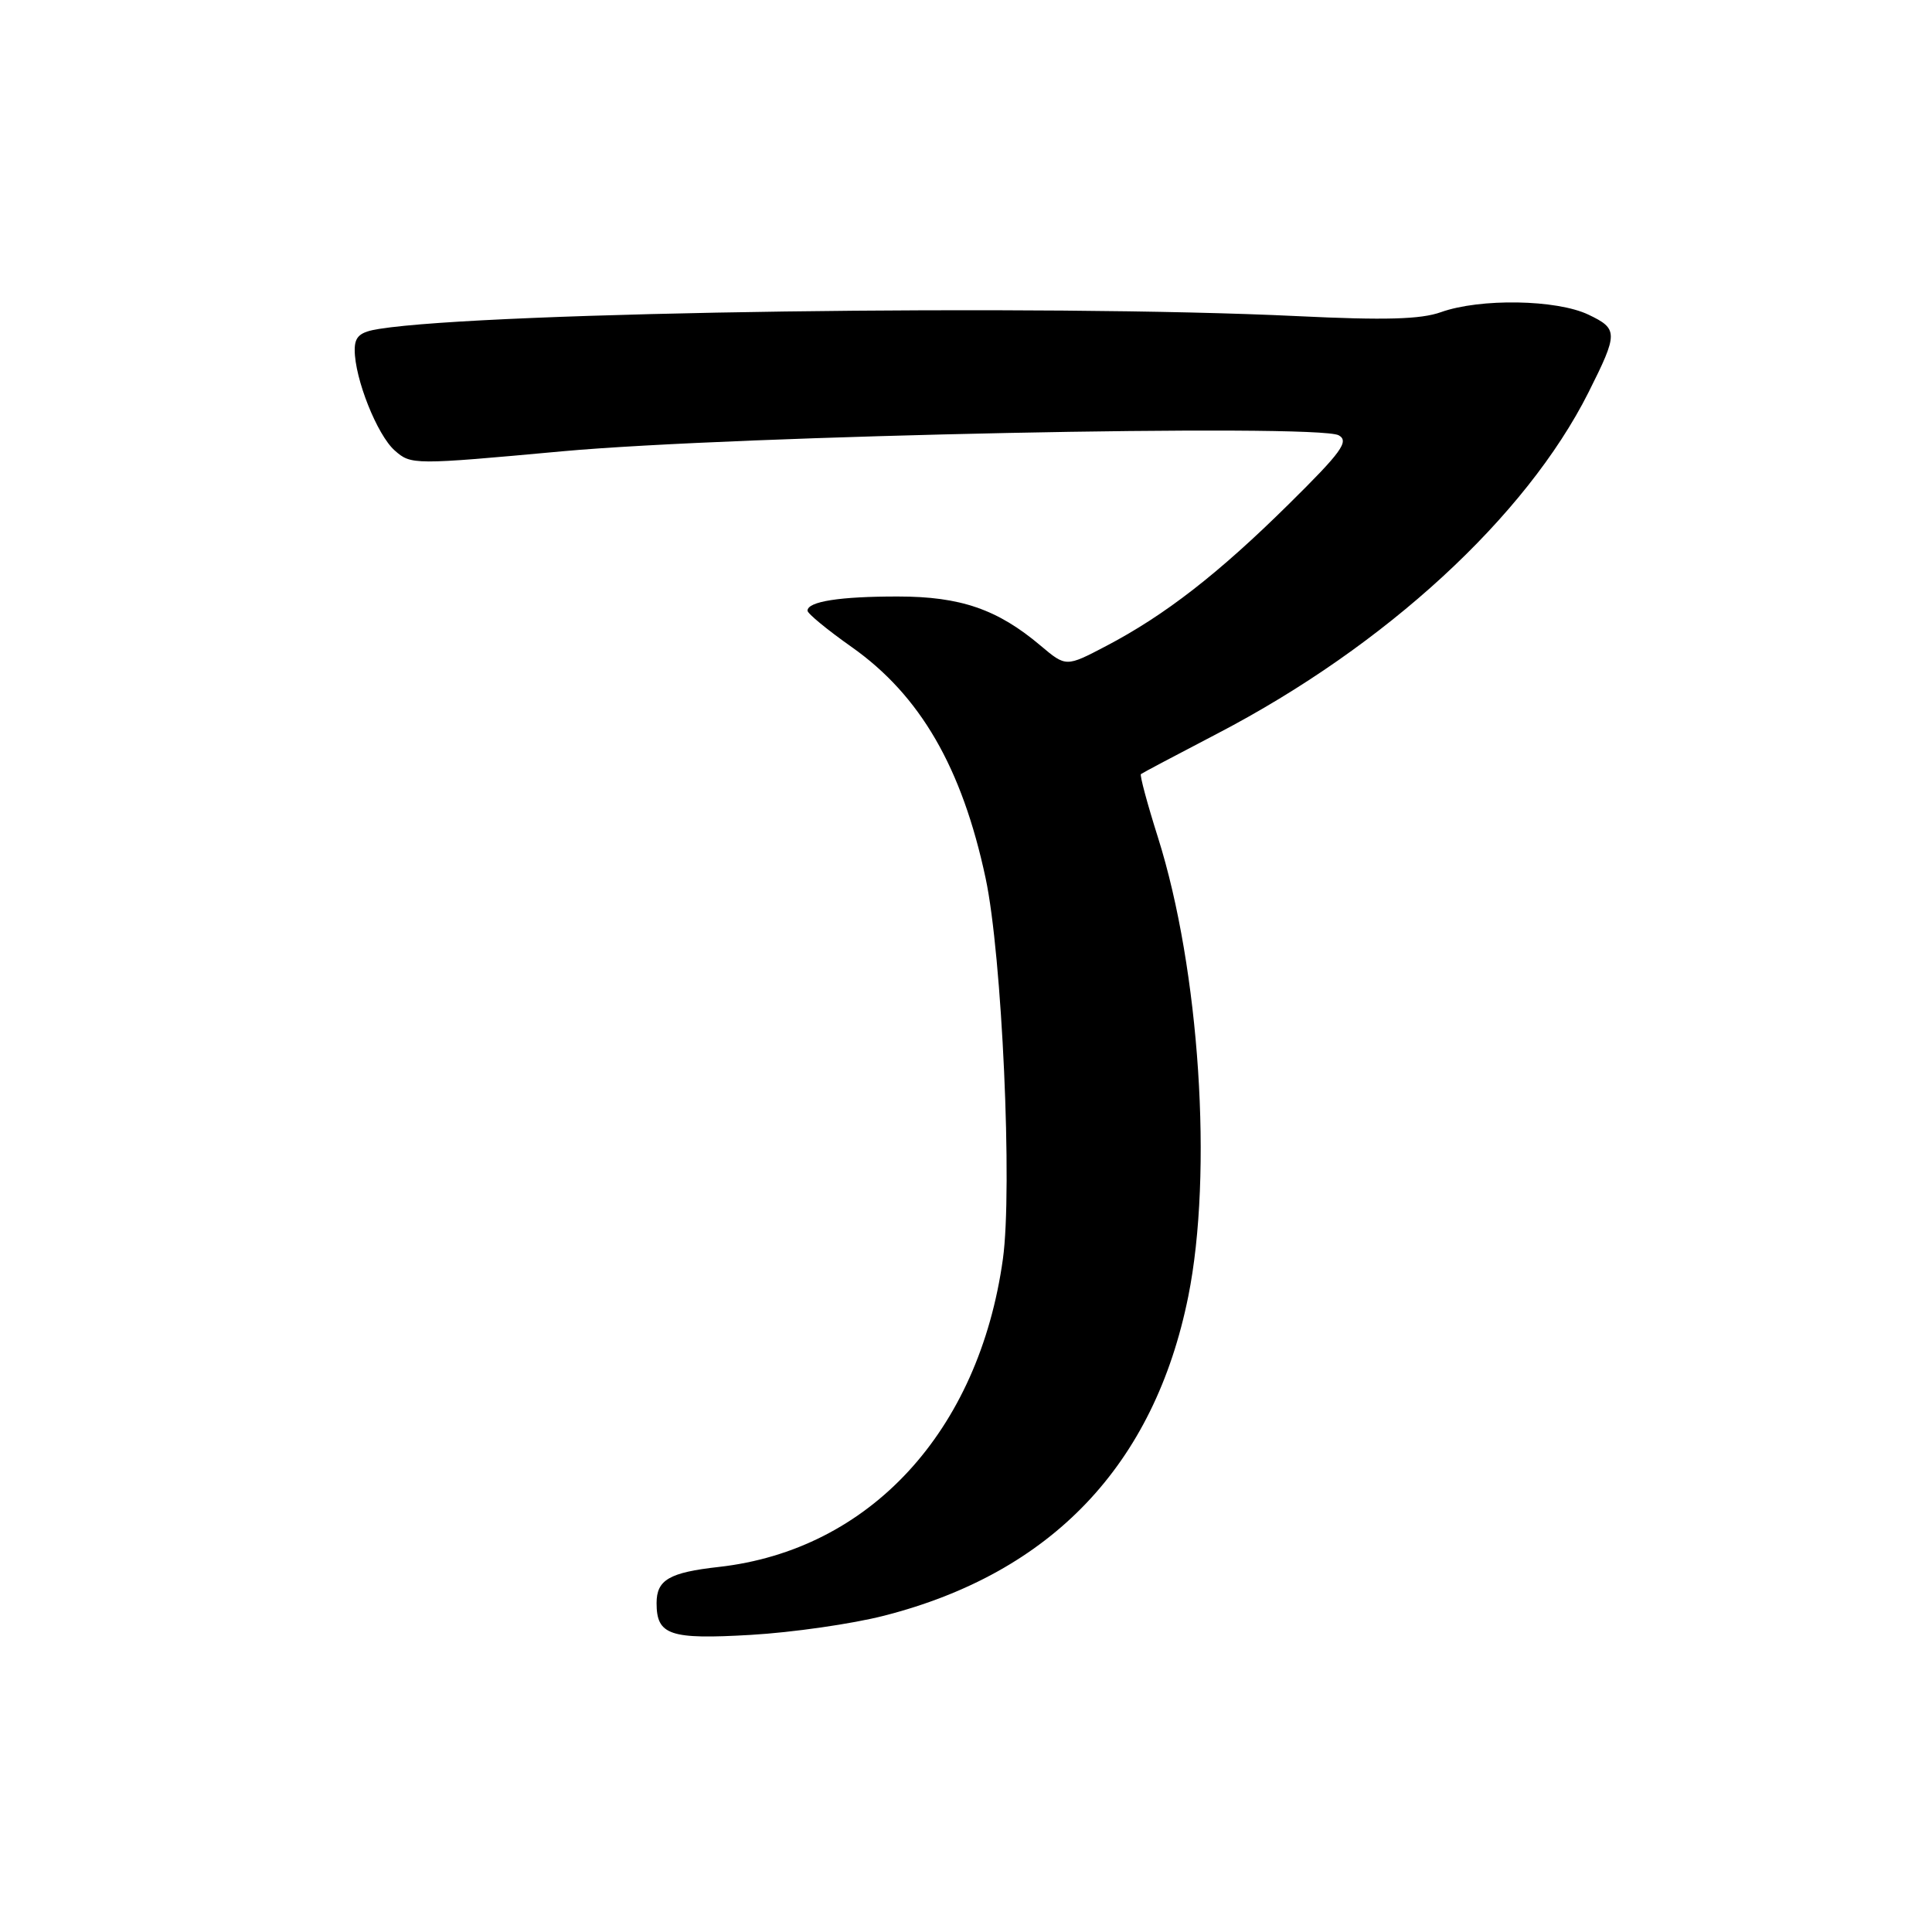 <?xml version="1.0" encoding="UTF-8" standalone="no"?>
<!DOCTYPE svg PUBLIC "-//W3C//DTD SVG 1.1//EN" "http://www.w3.org/Graphics/SVG/1.1/DTD/svg11.dtd" >
<svg xmlns="http://www.w3.org/2000/svg" xmlns:xlink="http://www.w3.org/1999/xlink" version="1.1" viewBox="0 0 256 256">
 <g >
 <path fill="currentColor"
d=" M 117.14 214.09 C 139.33 208.42 152.95 194.12 157.45 171.79 C 160.74 155.45 158.96 128.47 153.44 110.98 C 152.02 106.49 151.00 102.70 151.18 102.57 C 151.35 102.43 155.94 100.00 161.37 97.17 C 183.60 85.58 202.19 68.48 210.48 52.00 C 214.43 44.13 214.43 43.58 210.47 41.69 C 206.25 39.68 196.13 39.51 190.94 41.36 C 188.26 42.32 183.51 42.45 171.94 41.89 C 138.51 40.28 64.59 41.30 50.25 43.58 C 47.69 43.98 47.00 44.57 47.00 46.37 C 47.00 50.17 49.97 57.63 52.30 59.69 C 54.47 61.61 54.76 61.61 74.50 59.80 C 97.32 57.71 174.60 56.12 177.39 57.68 C 178.80 58.47 177.75 59.91 170.78 66.79 C 161.44 76.02 154.36 81.52 146.57 85.60 C 141.25 88.39 141.25 88.39 137.87 85.54 C 132.19 80.74 127.27 79.04 119.00 79.04 C 111.31 79.03 107.00 79.70 107.00 80.92 C 107.00 81.30 109.64 83.47 112.86 85.74 C 121.93 92.14 127.47 101.69 130.60 116.37 C 132.78 126.57 134.18 157.53 132.89 166.82 C 129.71 189.69 115.22 205.39 95.23 207.63 C 88.68 208.36 87.00 209.34 87.00 212.42 C 87.00 216.67 88.75 217.26 99.50 216.63 C 105.00 216.31 112.94 215.17 117.14 214.09 Z "/>
</g>
</svg>